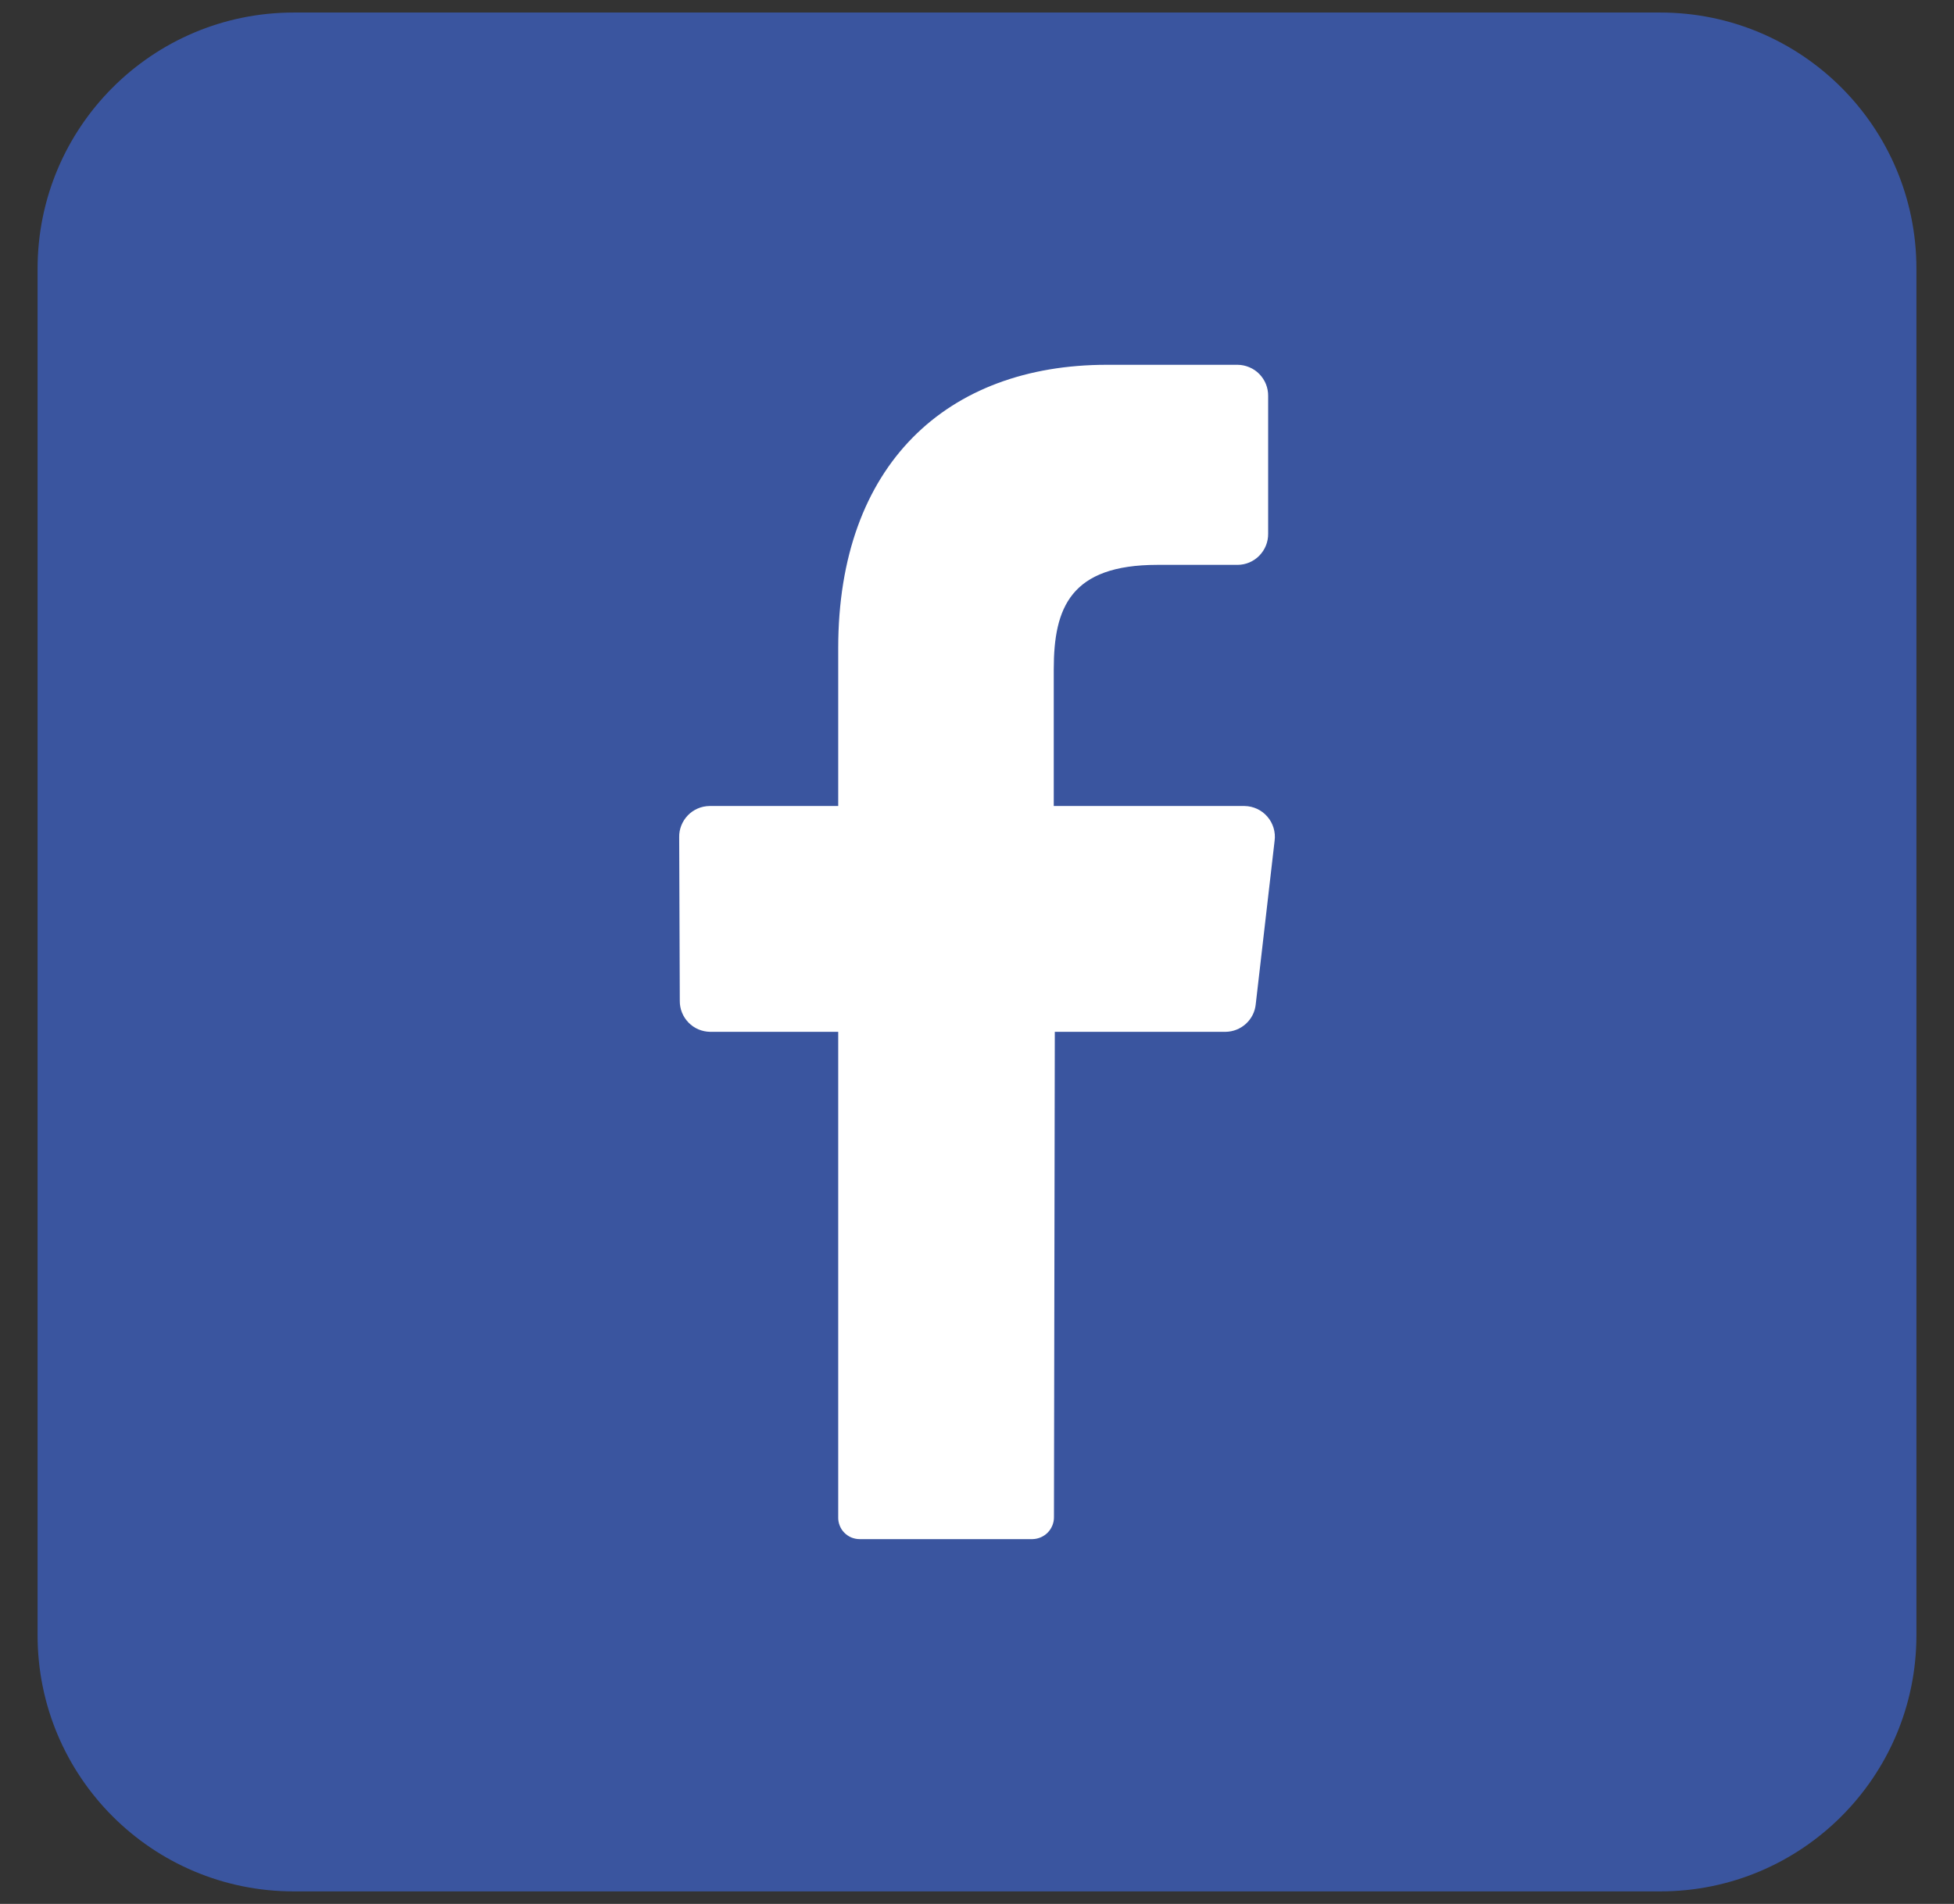 <svg width="39" height="38" viewBox="0 0 39 38" fill="none" xmlns="http://www.w3.org/2000/svg">
<rect x="0" y="0" width="39" height="38" fill="#333333" stroke="none"/>
<g clip-path="url(#clip0_1417_1694)">
<path d="M33.136 0.25H5.864C3.039 0.25 0.75 2.539 0.75 5.364V32.636C0.75 35.461 3.039 37.75 5.864 37.75H33.136C35.961 37.75 38.25 35.461 38.25 32.636V5.364C38.25 2.539 35.961 0.25 33.136 0.25Z" fill="#3A559F"/>
<path d="M25.44 16.78L25.063 20.046C25.048 20.195 24.978 20.333 24.867 20.434C24.756 20.535 24.612 20.592 24.462 20.594H21.053L21.036 30.278C21.038 30.392 20.993 30.503 20.914 30.586C20.834 30.668 20.725 30.716 20.61 30.719H17.156C17.099 30.719 17.042 30.707 16.989 30.685C16.936 30.662 16.889 30.629 16.849 30.588C16.809 30.547 16.778 30.498 16.758 30.444C16.737 30.39 16.728 30.333 16.73 30.276V20.594H14.173C14.093 20.593 14.014 20.576 13.94 20.545C13.866 20.513 13.799 20.468 13.743 20.41C13.687 20.353 13.642 20.285 13.612 20.21C13.582 20.136 13.567 20.056 13.568 19.976L13.556 16.709C13.554 16.629 13.569 16.549 13.599 16.474C13.629 16.399 13.673 16.331 13.729 16.273C13.785 16.215 13.852 16.169 13.926 16.137C14 16.105 14.08 16.088 14.161 16.087H16.73V12.934C16.73 9.273 18.904 7.281 22.091 7.281H24.703C24.784 7.282 24.864 7.299 24.938 7.331C25.012 7.362 25.08 7.408 25.136 7.466C25.192 7.524 25.237 7.592 25.267 7.667C25.297 7.742 25.312 7.823 25.311 7.903V10.652C25.312 10.733 25.297 10.813 25.267 10.888C25.237 10.963 25.192 11.031 25.136 11.089C25.08 11.147 25.012 11.193 24.938 11.225C24.864 11.257 24.784 11.273 24.703 11.274H23.101C21.369 11.274 21.032 12.126 21.032 13.358V16.087H24.84C24.926 16.088 25.012 16.108 25.09 16.144C25.169 16.181 25.239 16.233 25.295 16.299C25.352 16.364 25.394 16.441 25.419 16.524C25.444 16.607 25.452 16.694 25.44 16.78Z" fill="white"/>
</g>
<defs>
<clipPath id="clip0_1417_1694">
<rect width="37.5" height="37.5" fill="white" transform="translate(0.75 0.25)"/>
</clipPath>
</defs>
</svg>
